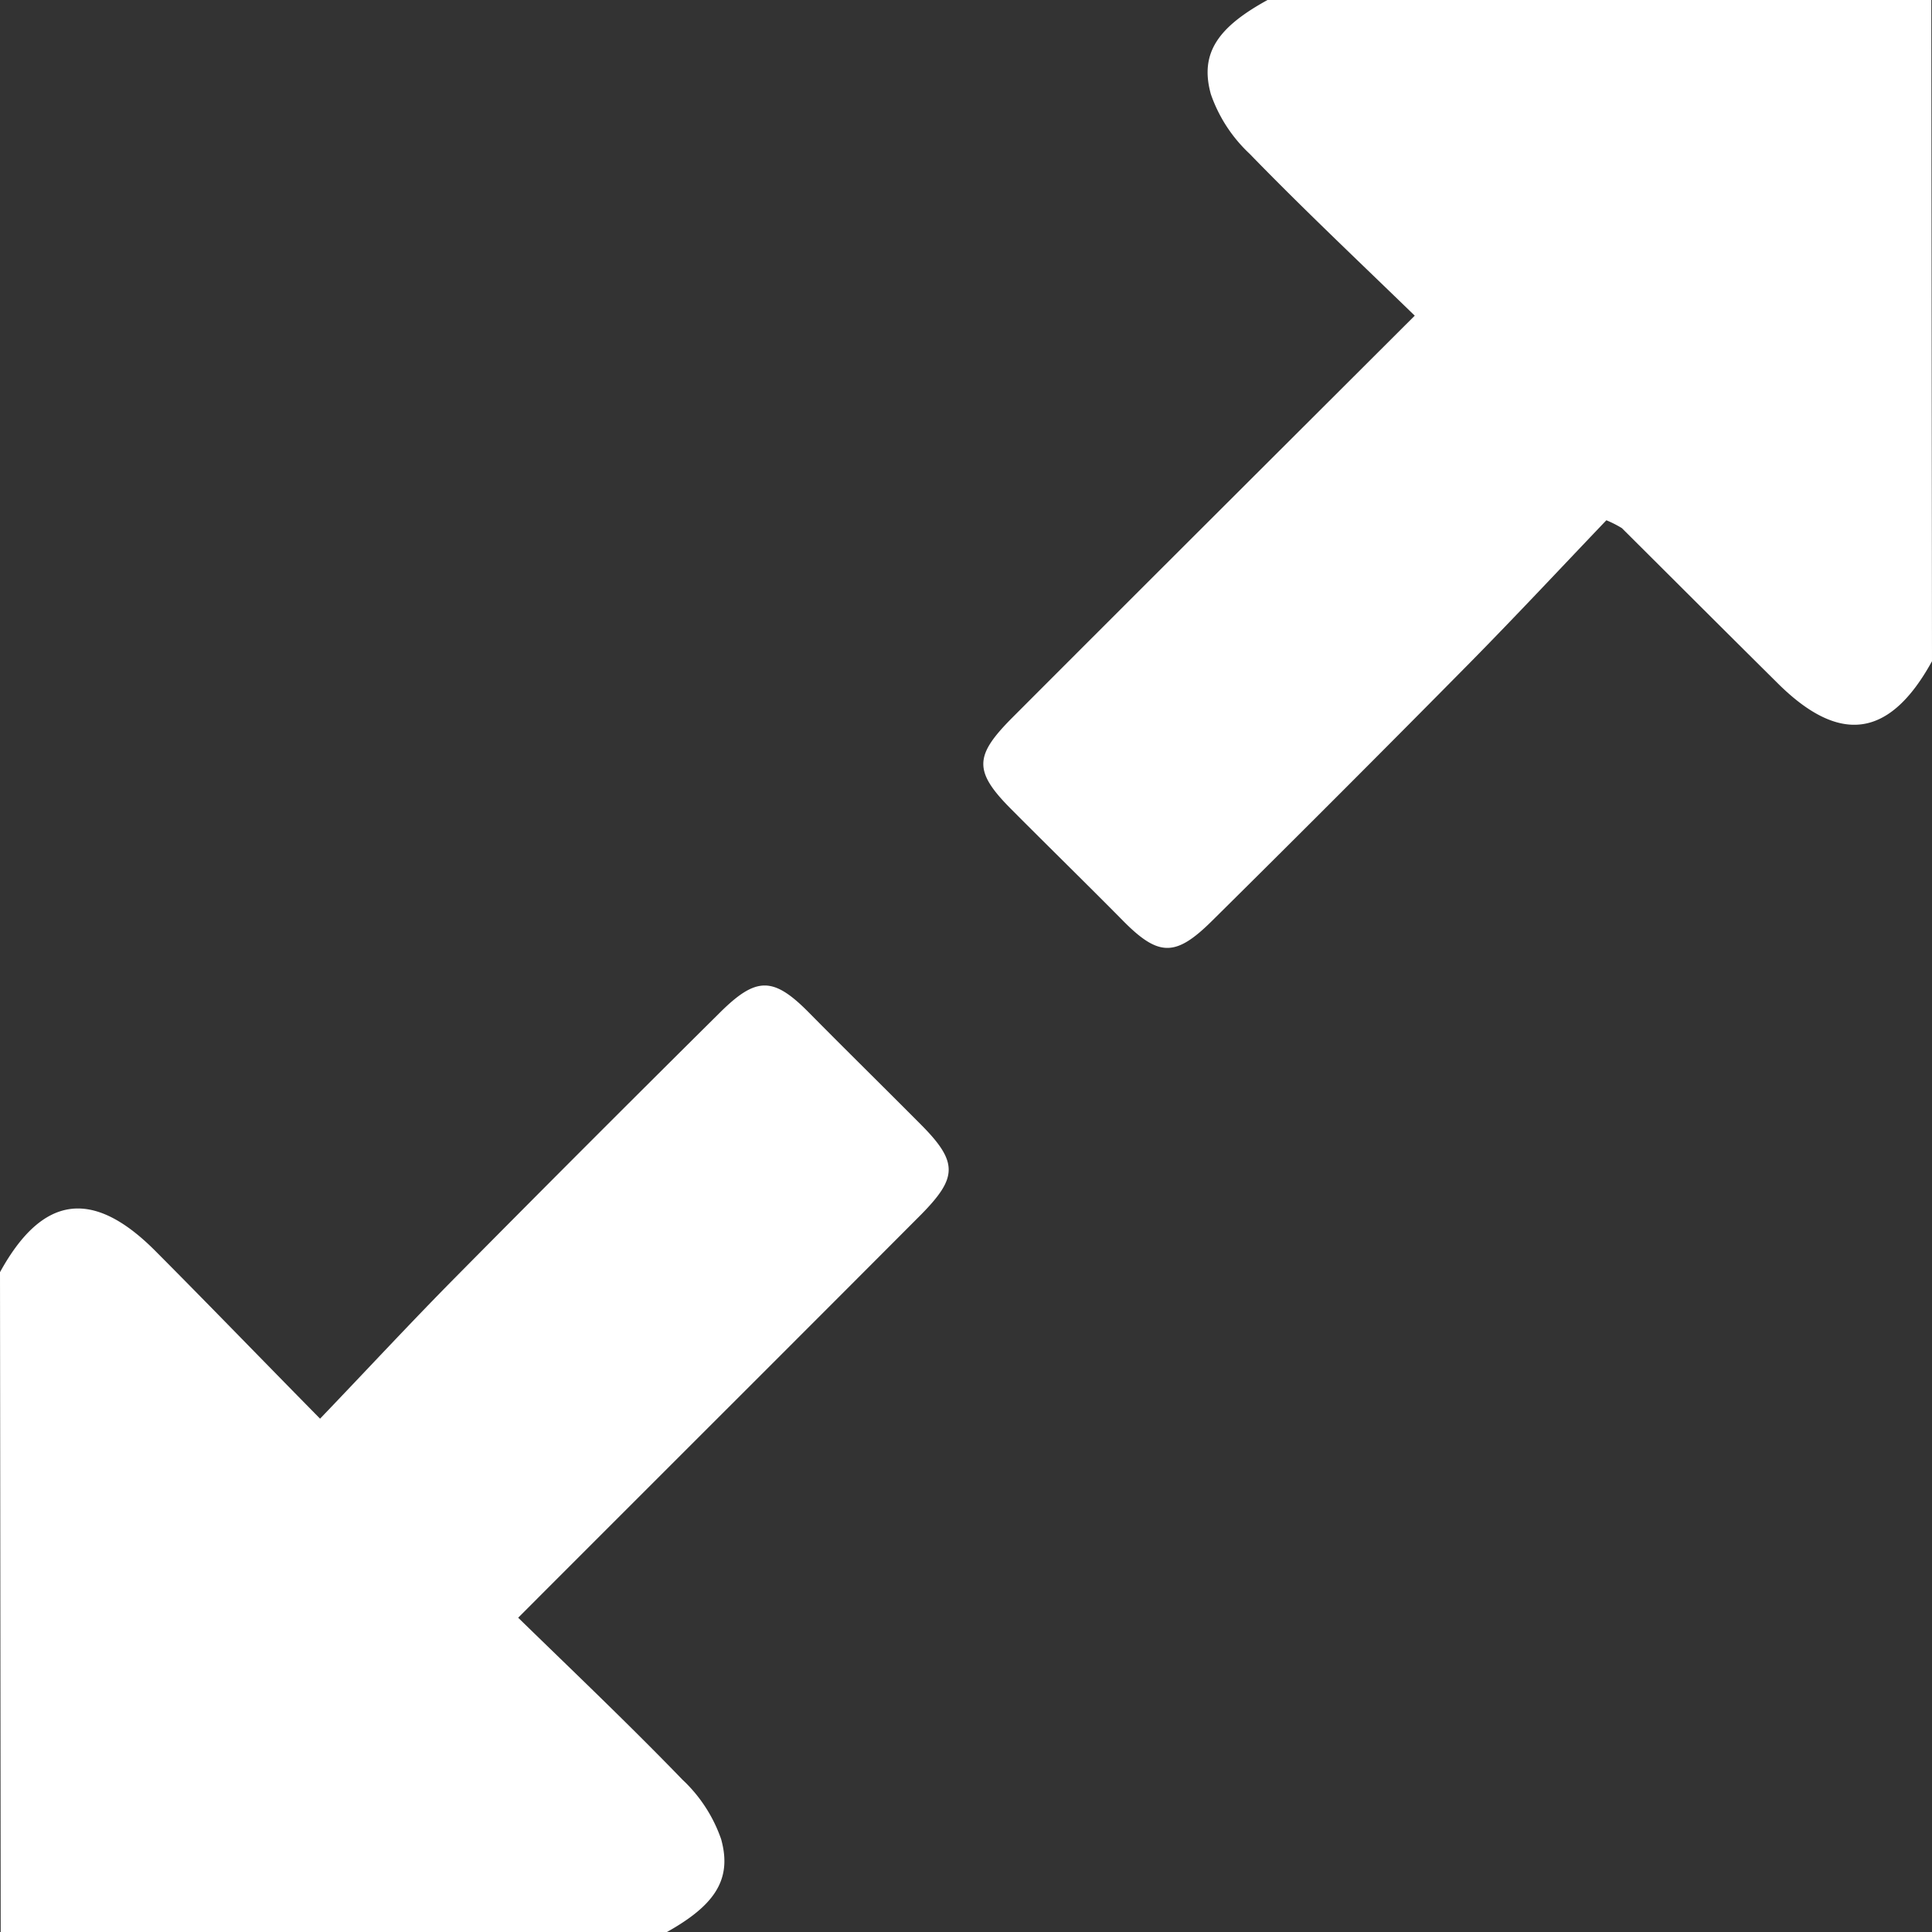<svg id="Grupo_1611" data-name="Grupo 1611" xmlns="http://www.w3.org/2000/svg" width="8.348" height="8.349" viewBox="0 0 8.348 8.349">
  <rect x="0" y="0" width="8.348" height="8.349" fill="#333333" stroke="none"/>
  <path fill="white" id="Trazado_2459" data-name="Trazado 2459" d="M339.172,1363.66c-.183.333-.4.363-.671.091-.224-.222-.446-.444-.669-.666a.477.477,0,0,0-.067-.034c-.191.2-.388.411-.59.616q-.553.56-1.113,1.114c-.158.157-.231.157-.386,0s-.324-.322-.485-.484-.154-.229,0-.386c.572-.573,1.145-1.144,1.746-1.744-.242-.235-.483-.462-.714-.7a.639.639,0,0,1-.167-.257c-.05-.18.033-.293.256-.413h2.857Z" transform="translate(-330.824 -1360.803)"/>
  <path fill="white" id="Trazado_2460" data-name="Trazado 2460" d="M330.824,1366.3c.183-.333.4-.364.671-.092.23.231.457.466.712.725.206-.215.394-.418.588-.614q.567-.573,1.139-1.14c.158-.157.231-.157.386,0s.324.323.485.485.154.229,0,.386c-.571.573-1.144,1.144-1.742,1.743.24.234.48.462.71.7a.638.638,0,0,1,.167.257c.05.18-.033.293-.256.413h-2.857Z" transform="translate(-330.824 -1360.803)"/>
</svg>
